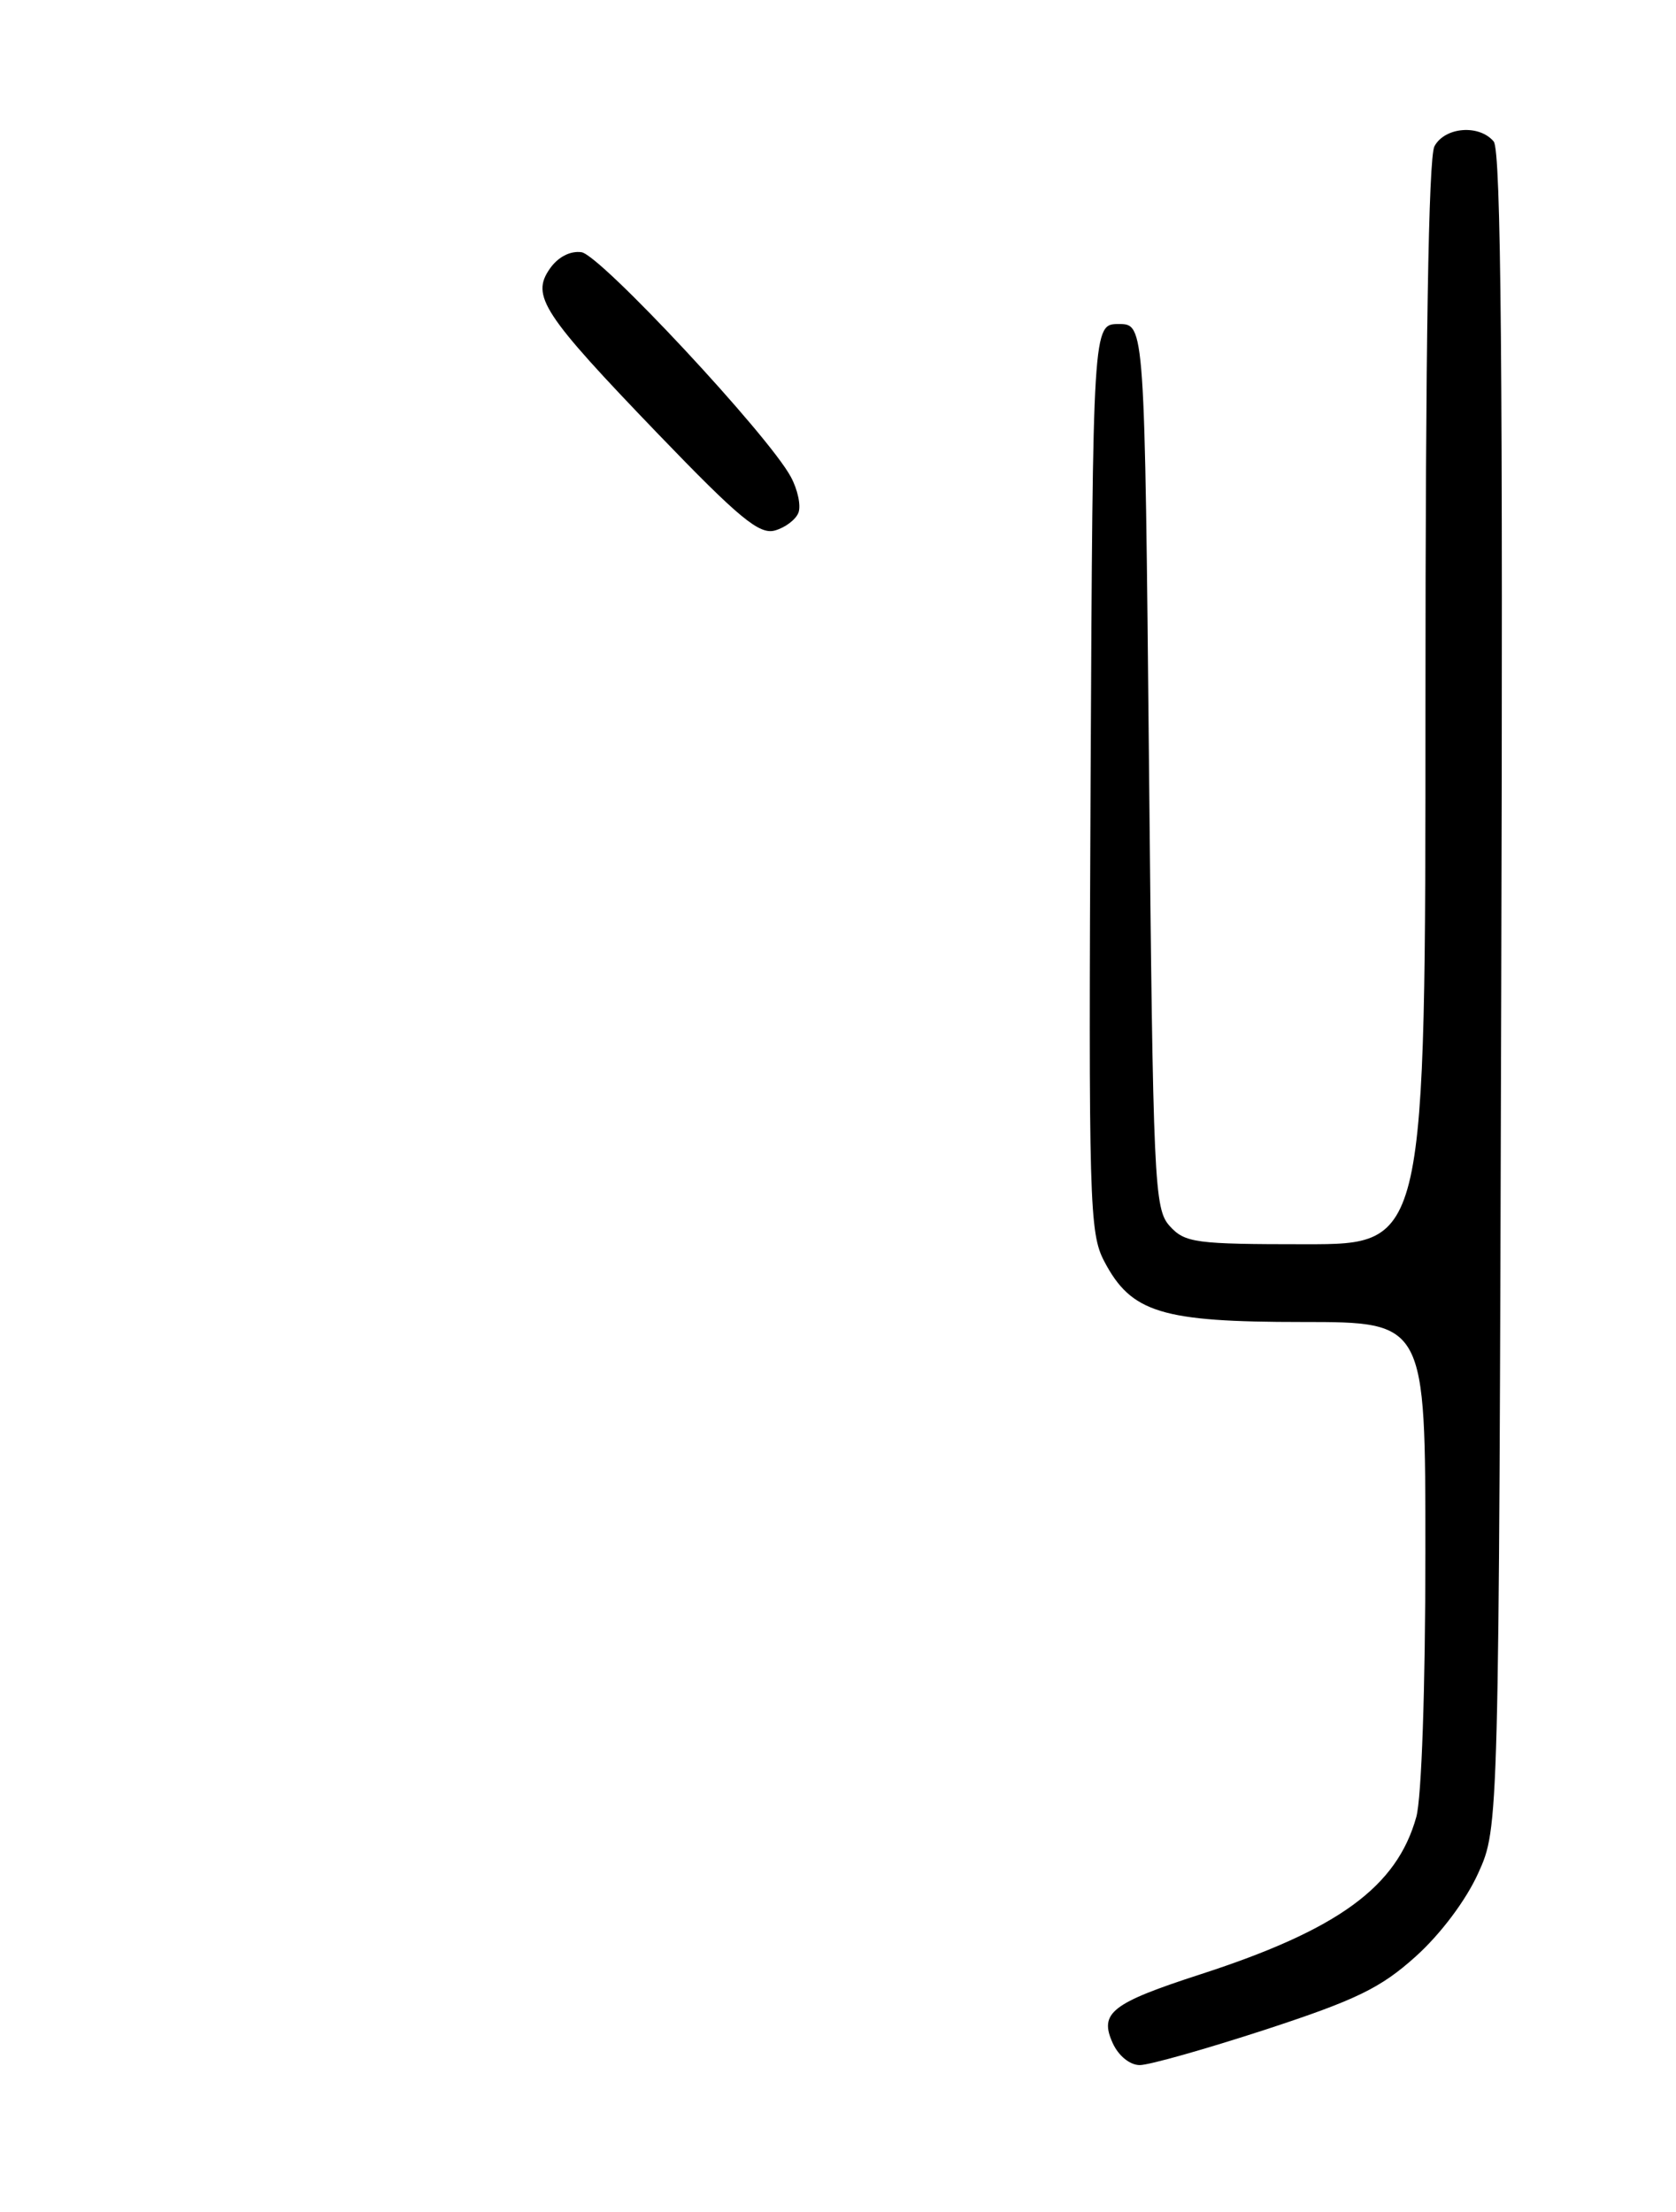 <?xml version="1.0" encoding="UTF-8" standalone="no"?>
<!DOCTYPE svg PUBLIC "-//W3C//DTD SVG 1.1//EN" "http://www.w3.org/Graphics/SVG/1.1/DTD/svg11.dtd" >
<svg xmlns="http://www.w3.org/2000/svg" xmlns:xlink="http://www.w3.org/1999/xlink" version="1.1" viewBox="0 0 194 256">
 <g >
 <path fill="currentColor"
d=" M 146.46 234.90 C 156.99 231.45 159.80 230.09 163.87 226.43 C 166.76 223.83 169.70 219.91 171.11 216.78 C 173.50 211.50 173.50 211.50 173.77 114.63 C 173.98 42.91 173.75 17.40 172.90 16.38 C 171.23 14.37 167.24 14.69 166.04 16.93 C 165.35 18.21 165.00 40.22 165.00 81.43 C 165.00 144.00 165.00 144.00 151.15 144.00 C 138.35 144.00 137.17 143.84 135.40 141.90 C 133.60 139.90 133.47 137.15 133.00 88.65 C 132.50 37.50 132.50 37.50 129.50 37.50 C 126.50 37.50 126.50 37.50 126.24 90.00 C 126.00 139.37 126.09 142.71 127.83 146.00 C 130.95 151.93 134.45 153.00 150.75 153.00 C 165.00 153.00 165.00 153.00 164.99 179.75 C 164.99 195.33 164.55 208.08 163.94 210.28 C 161.69 218.37 154.91 223.32 139.00 228.48 C 128.63 231.84 127.21 232.96 128.80 236.46 C 129.47 237.93 130.79 239.00 131.93 239.00 C 133.02 239.00 139.55 237.15 146.46 234.90 Z  M 92.42 59.34 C 92.73 58.53 92.34 56.66 91.54 55.19 C 88.96 50.38 69.50 29.51 67.31 29.19 C 66.01 29.01 64.59 29.74 63.65 31.09 C 61.44 34.24 62.79 36.31 76.20 50.25 C 85.53 59.94 87.88 61.89 89.68 61.40 C 90.88 61.07 92.11 60.14 92.42 59.34 Z "/>
</g>
</svg>